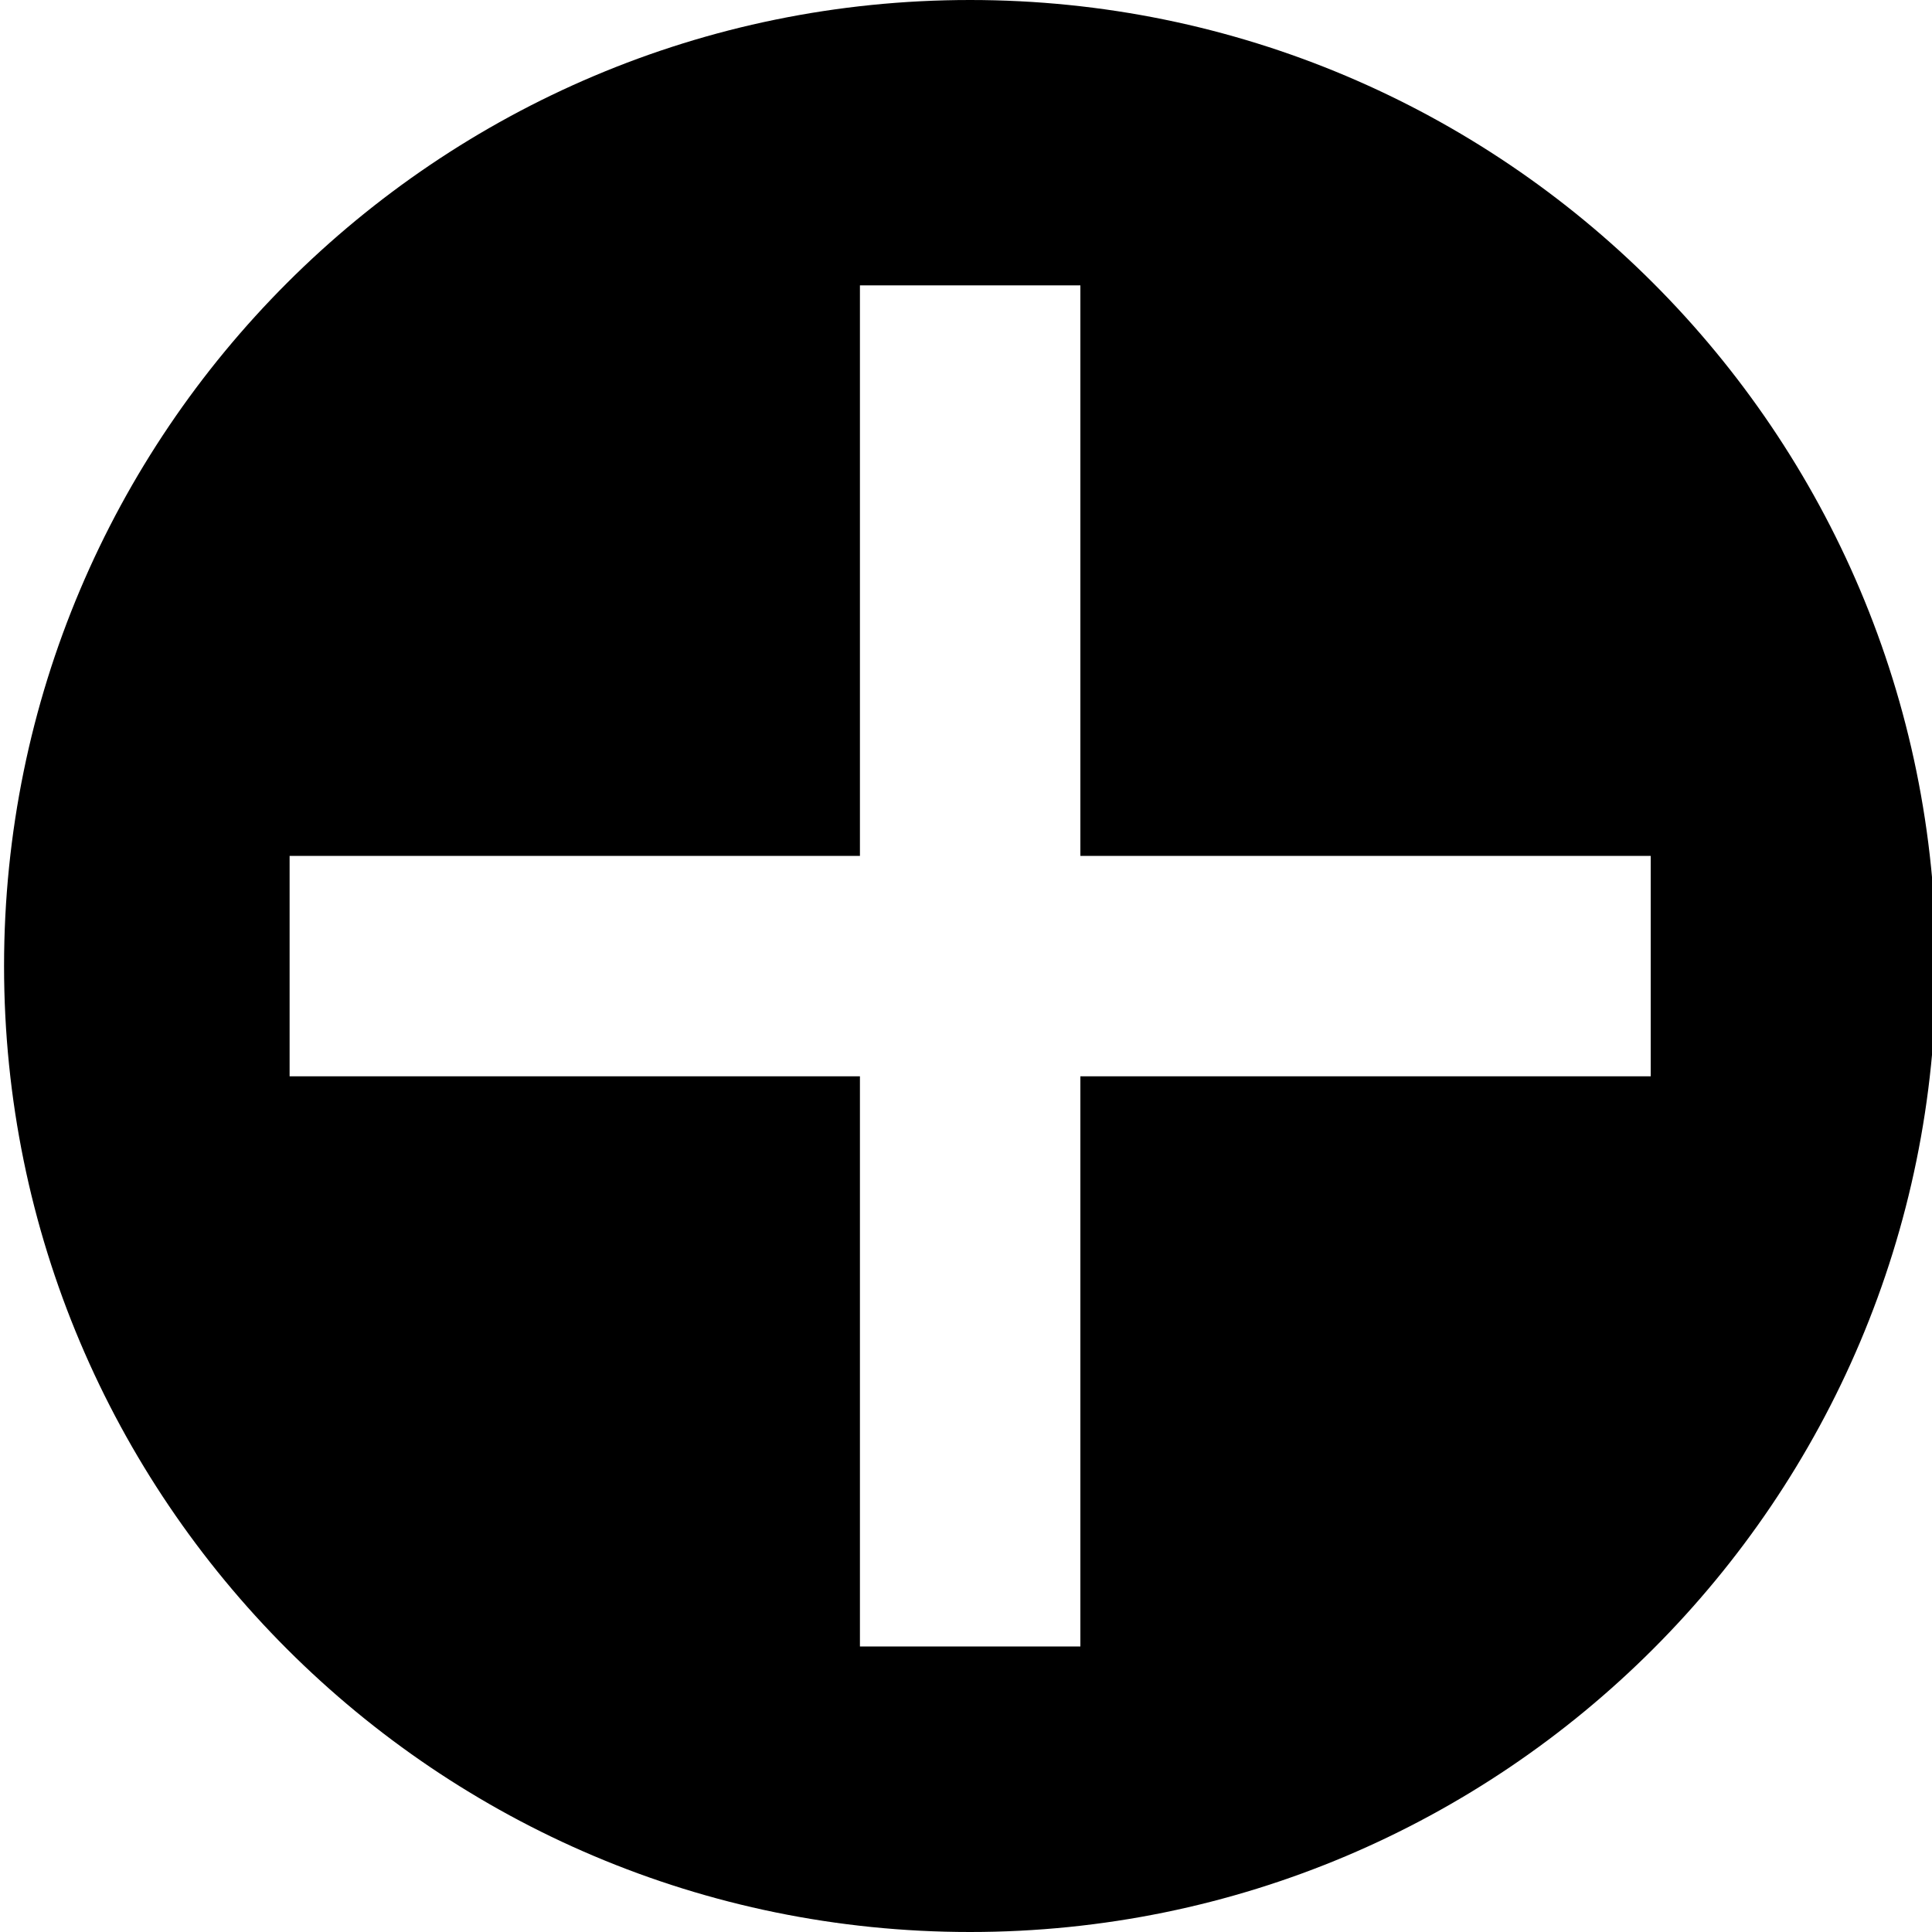 <?xml version="1.0" encoding="utf-8"?>
<!-- Generator: Adobe Illustrator 21.1.0, SVG Export Plug-In . SVG Version: 6.00 Build 0)  -->
<svg version="1.1" id="Layer_1" xmlns="http://www.w3.org/2000/svg" xmlns:xlink="http://www.w3.org/1999/xlink" x="0px" y="0px"
	 viewBox="0 0 100 100" style="enable-background:new 0 0 100 100;" xml:space="preserve">
<path d="M50.21,0c-27.61,0-50,22.39-50,50s22.39,50,50,50c27.61,0,50-22.39,50-50S77.82,0,50.21,0z M85.44,55.71H55.92v29.51H44.51
	V55.71H14.99V44.3h29.52V14.77h11.41V44.3h29.52V55.71z"/>
</svg>
